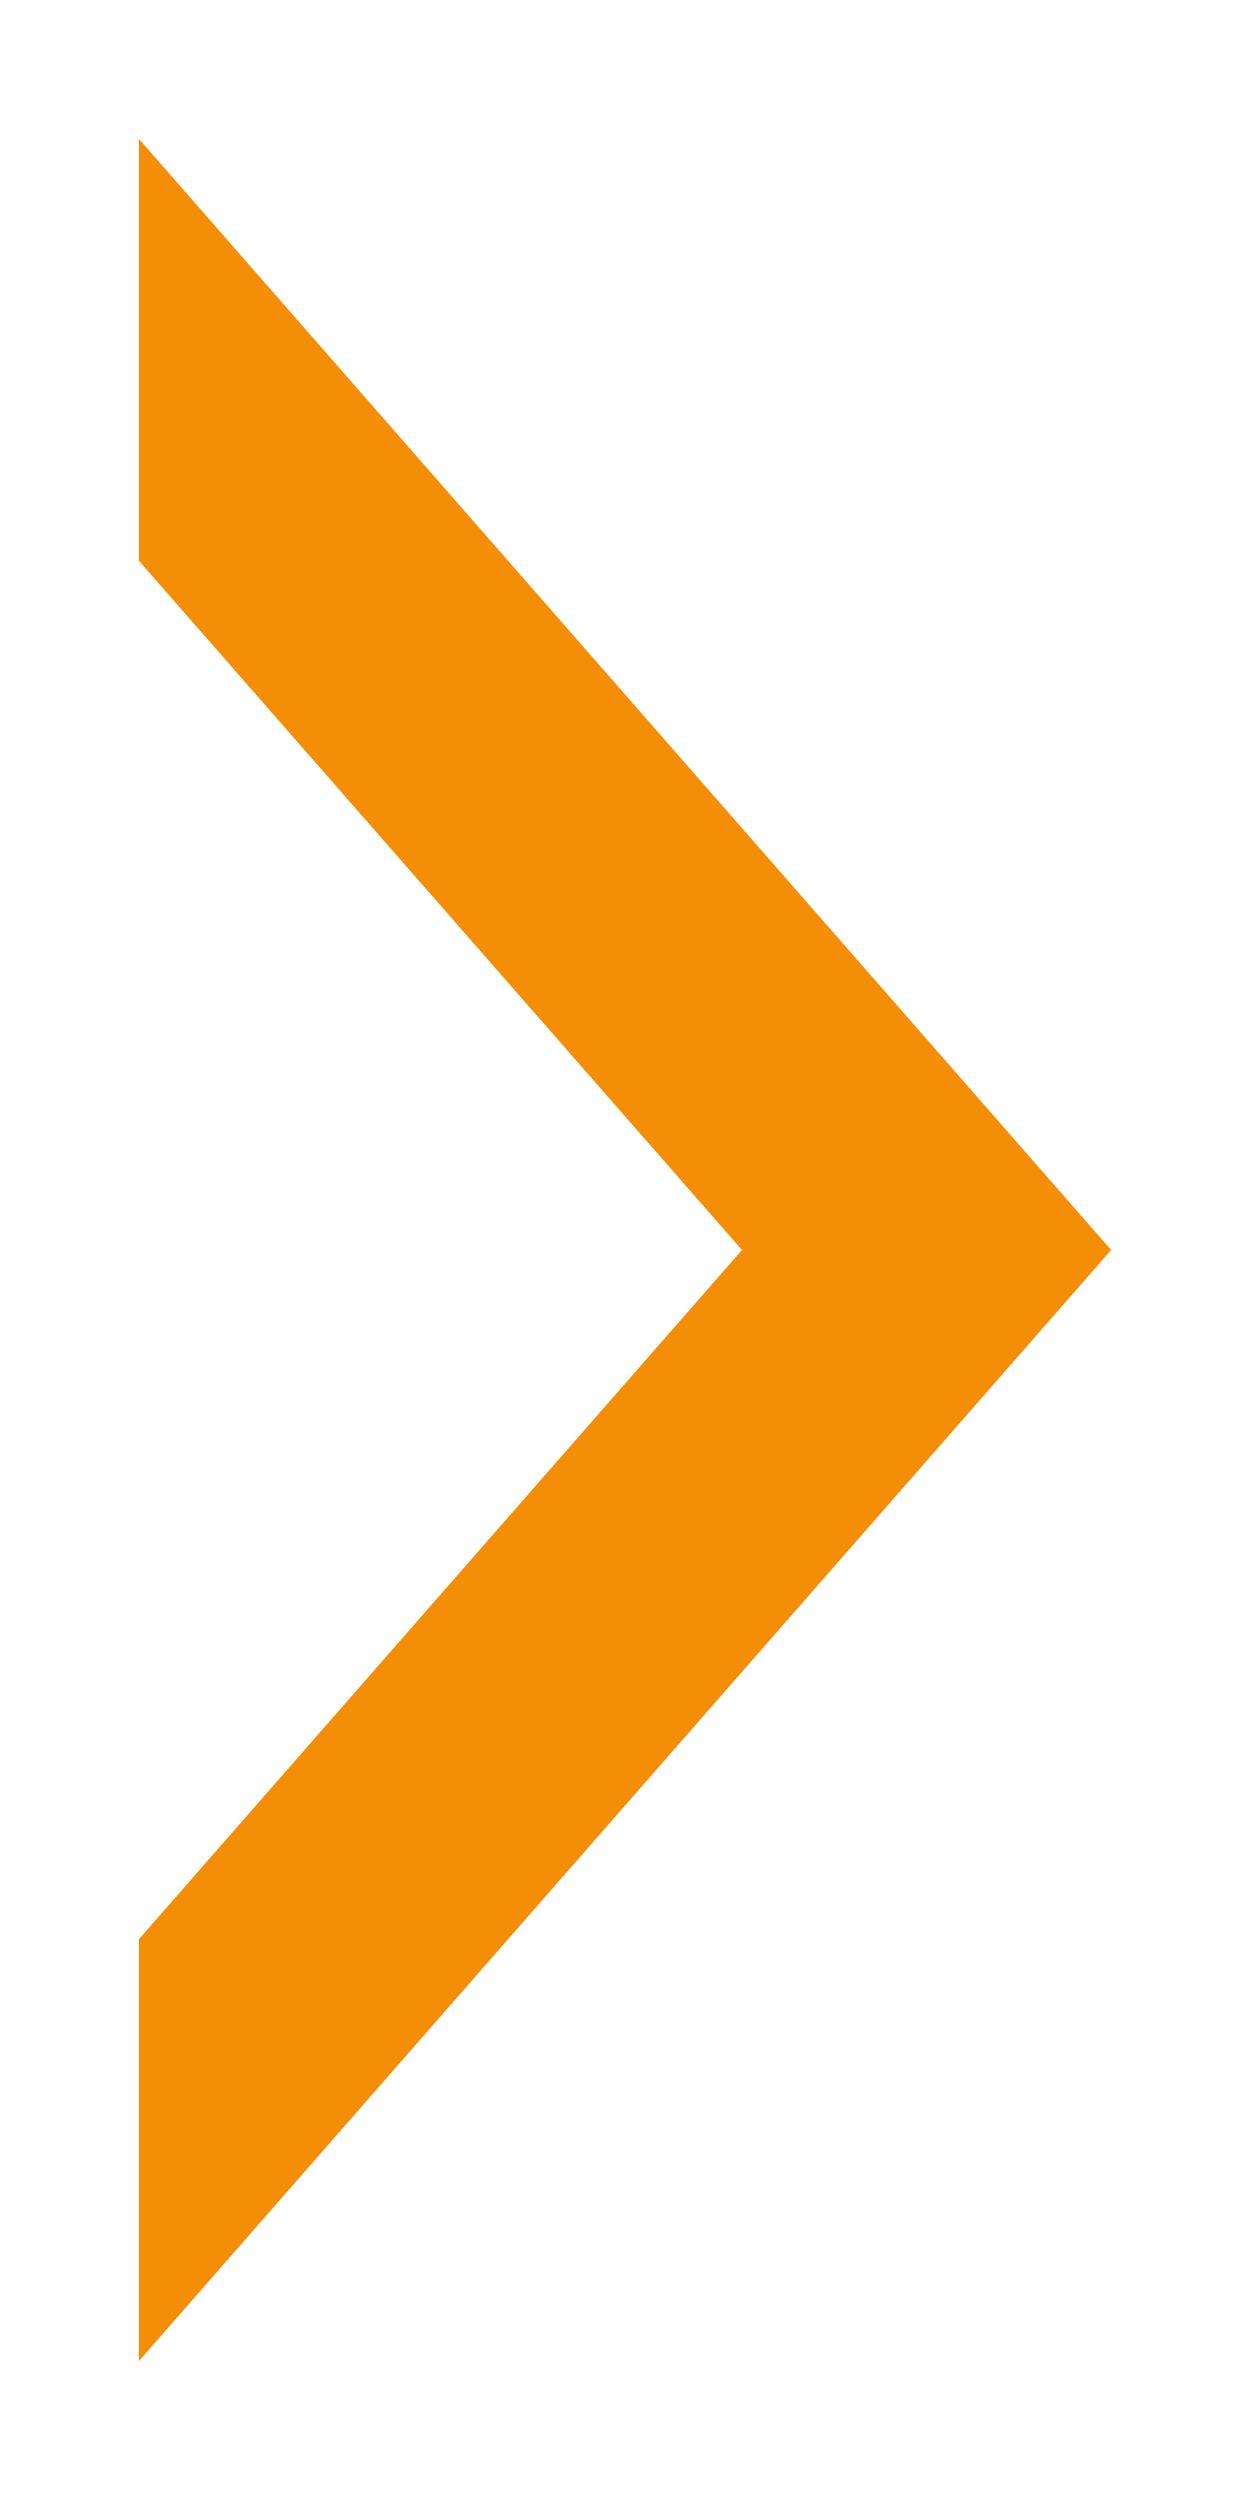 <svg xmlns="http://www.w3.org/2000/svg" xmlns:xlink="http://www.w3.org/1999/xlink" width="9" height="18" viewBox="0 0 9 18"><defs><path id="6wv1a" d="M1186 1537l7 8-7 8"/><clipPath id="6wv1b"><use fill="#fff" xlink:href="#6wv1a"/></clipPath></defs><g><g transform="translate(-1185 -1536)"><use fill="#fff" fill-opacity="0" stroke="#f48e06" stroke-linecap="round" stroke-linejoin="round" stroke-miterlimit="50" stroke-width="4" clip-path="url(&quot;#6wv1b&quot;)" xlink:href="#6wv1a"/></g></g></svg>